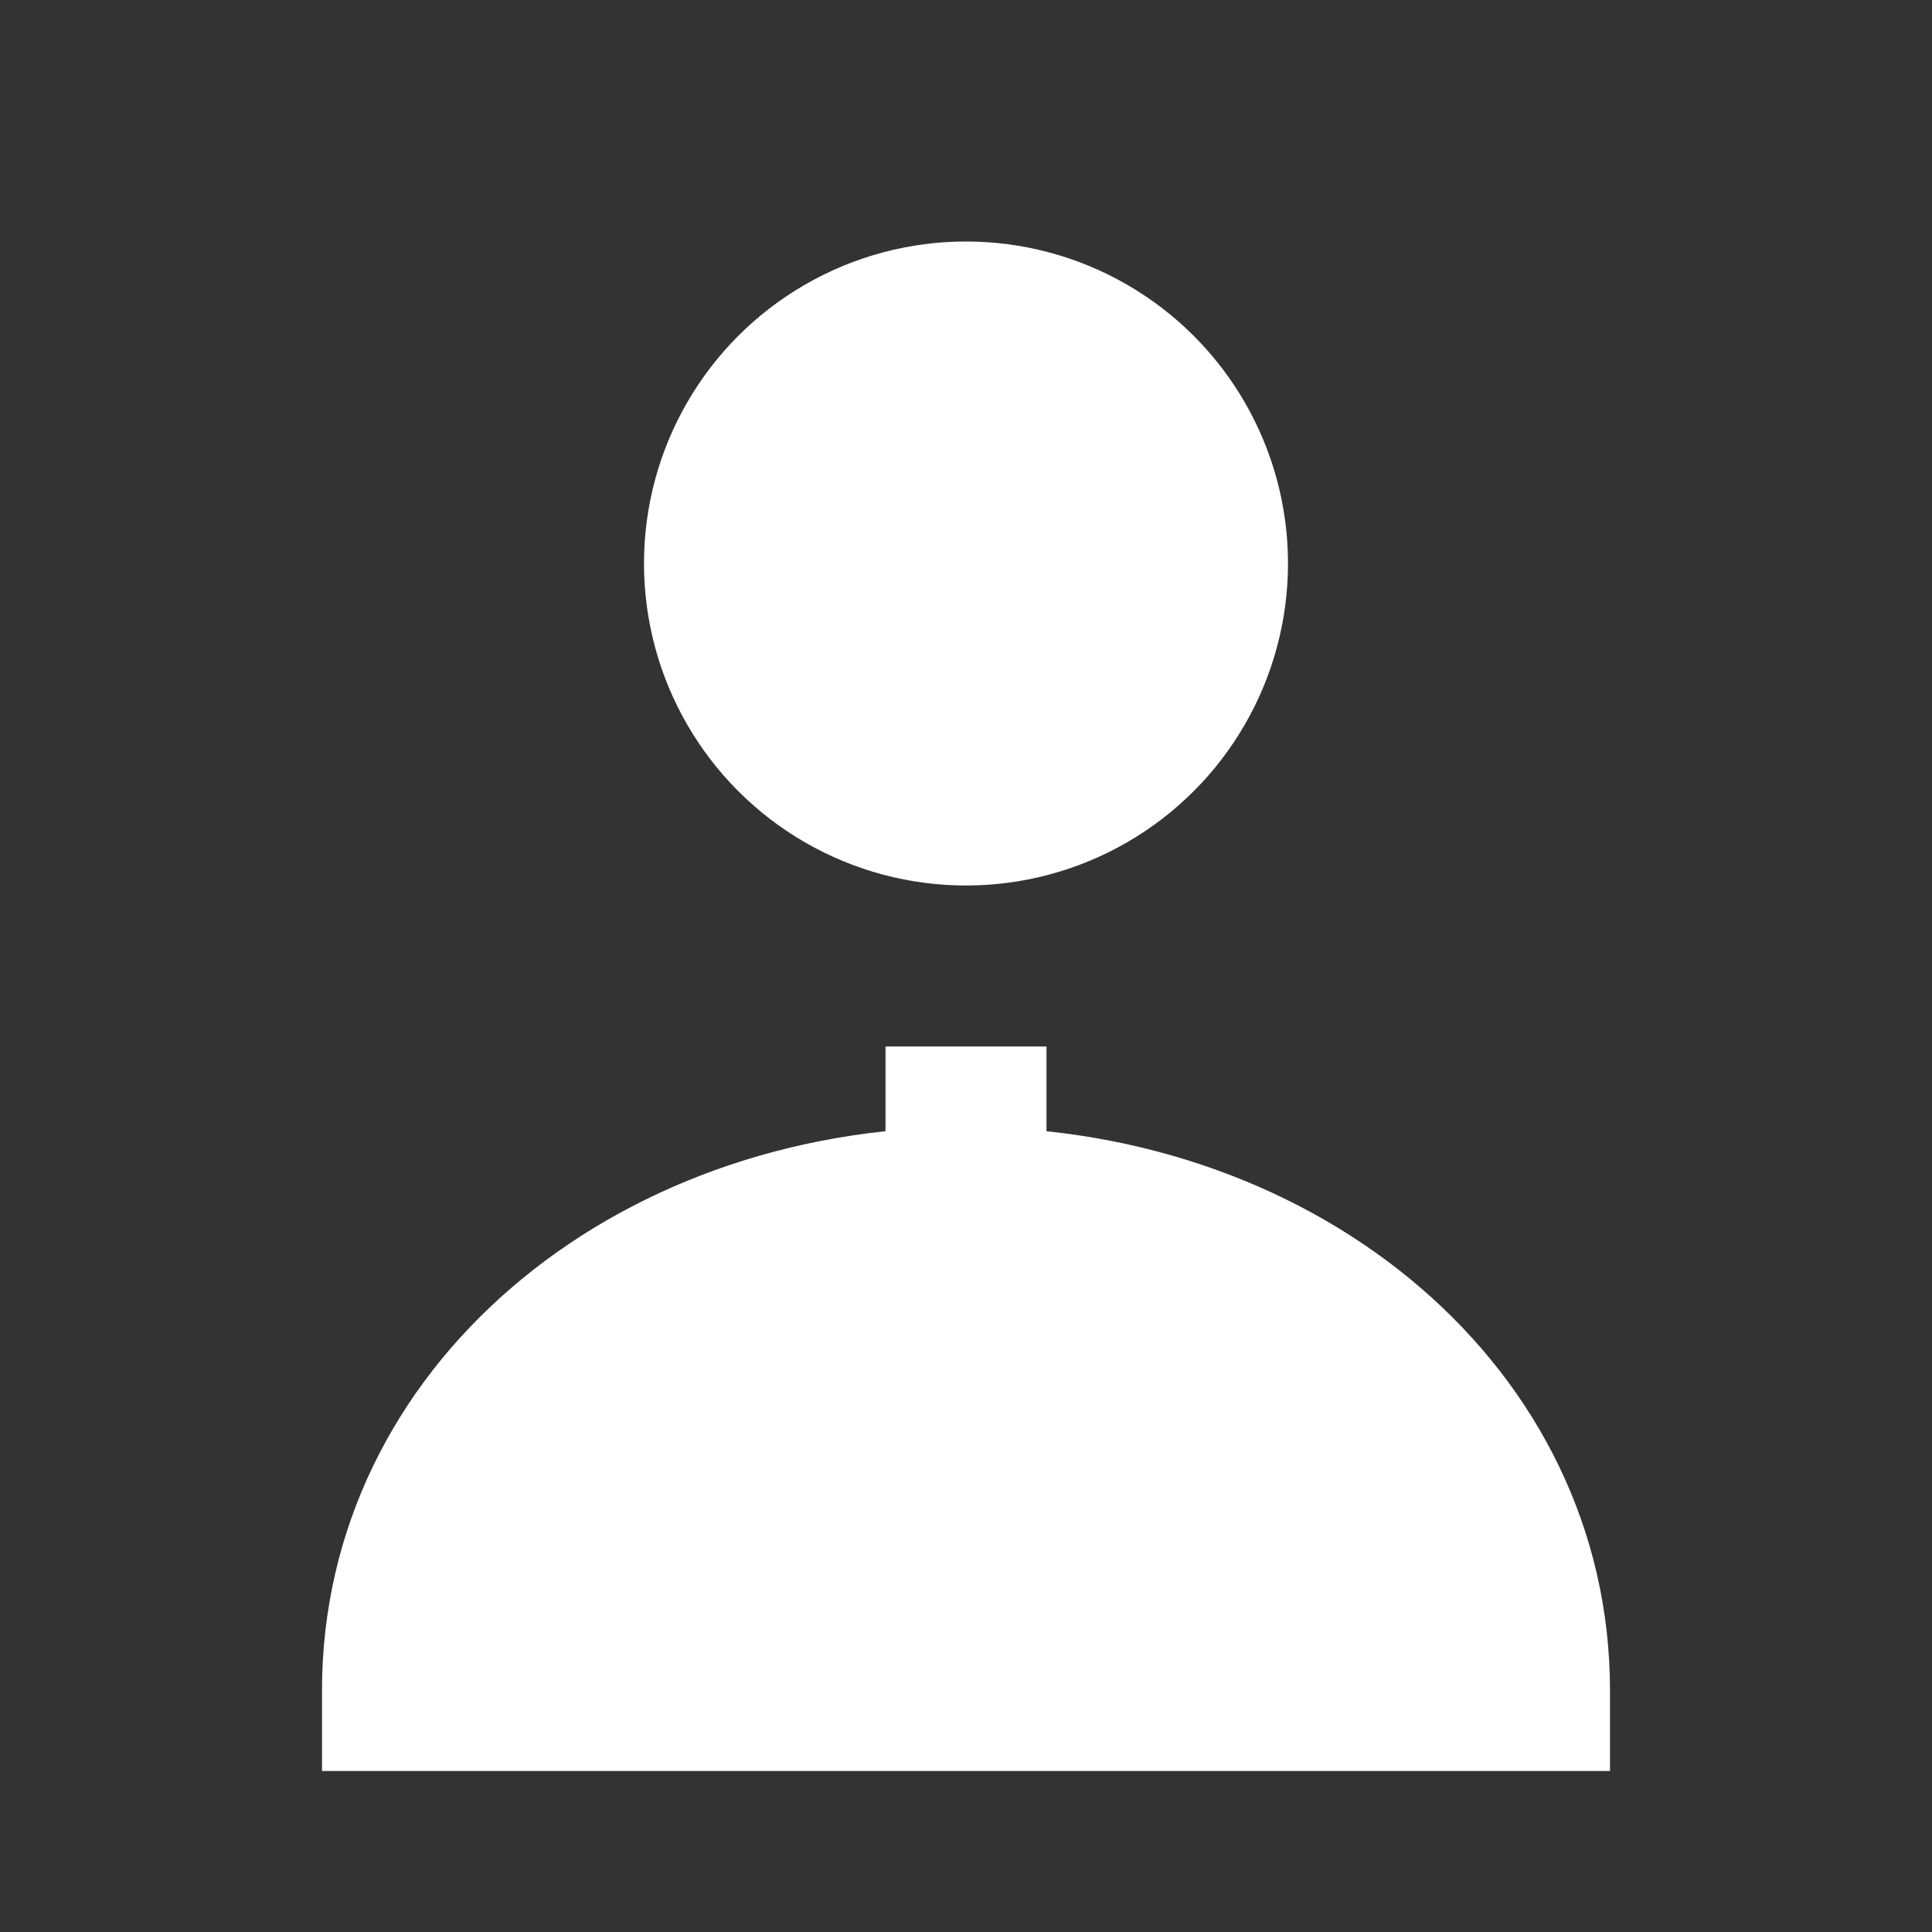 <svg xmlns="http://www.w3.org/2000/svg" width="24" height="24" viewBox="0 0 24 24" fill="white">
  <rect x="0" y="0" width="24" height="24" fill="#333333" stroke="none"/>
  <circle cx="12" cy="7" r="4"/>
  <path d="M4 21c0-4 3.6-7 8-7s8 3 8 7v1H4v-1z"/>
  <path d="M11 13h2v2h2v2h-2v2h-2v-2H9v-2h2v-2z"/>
</svg>
